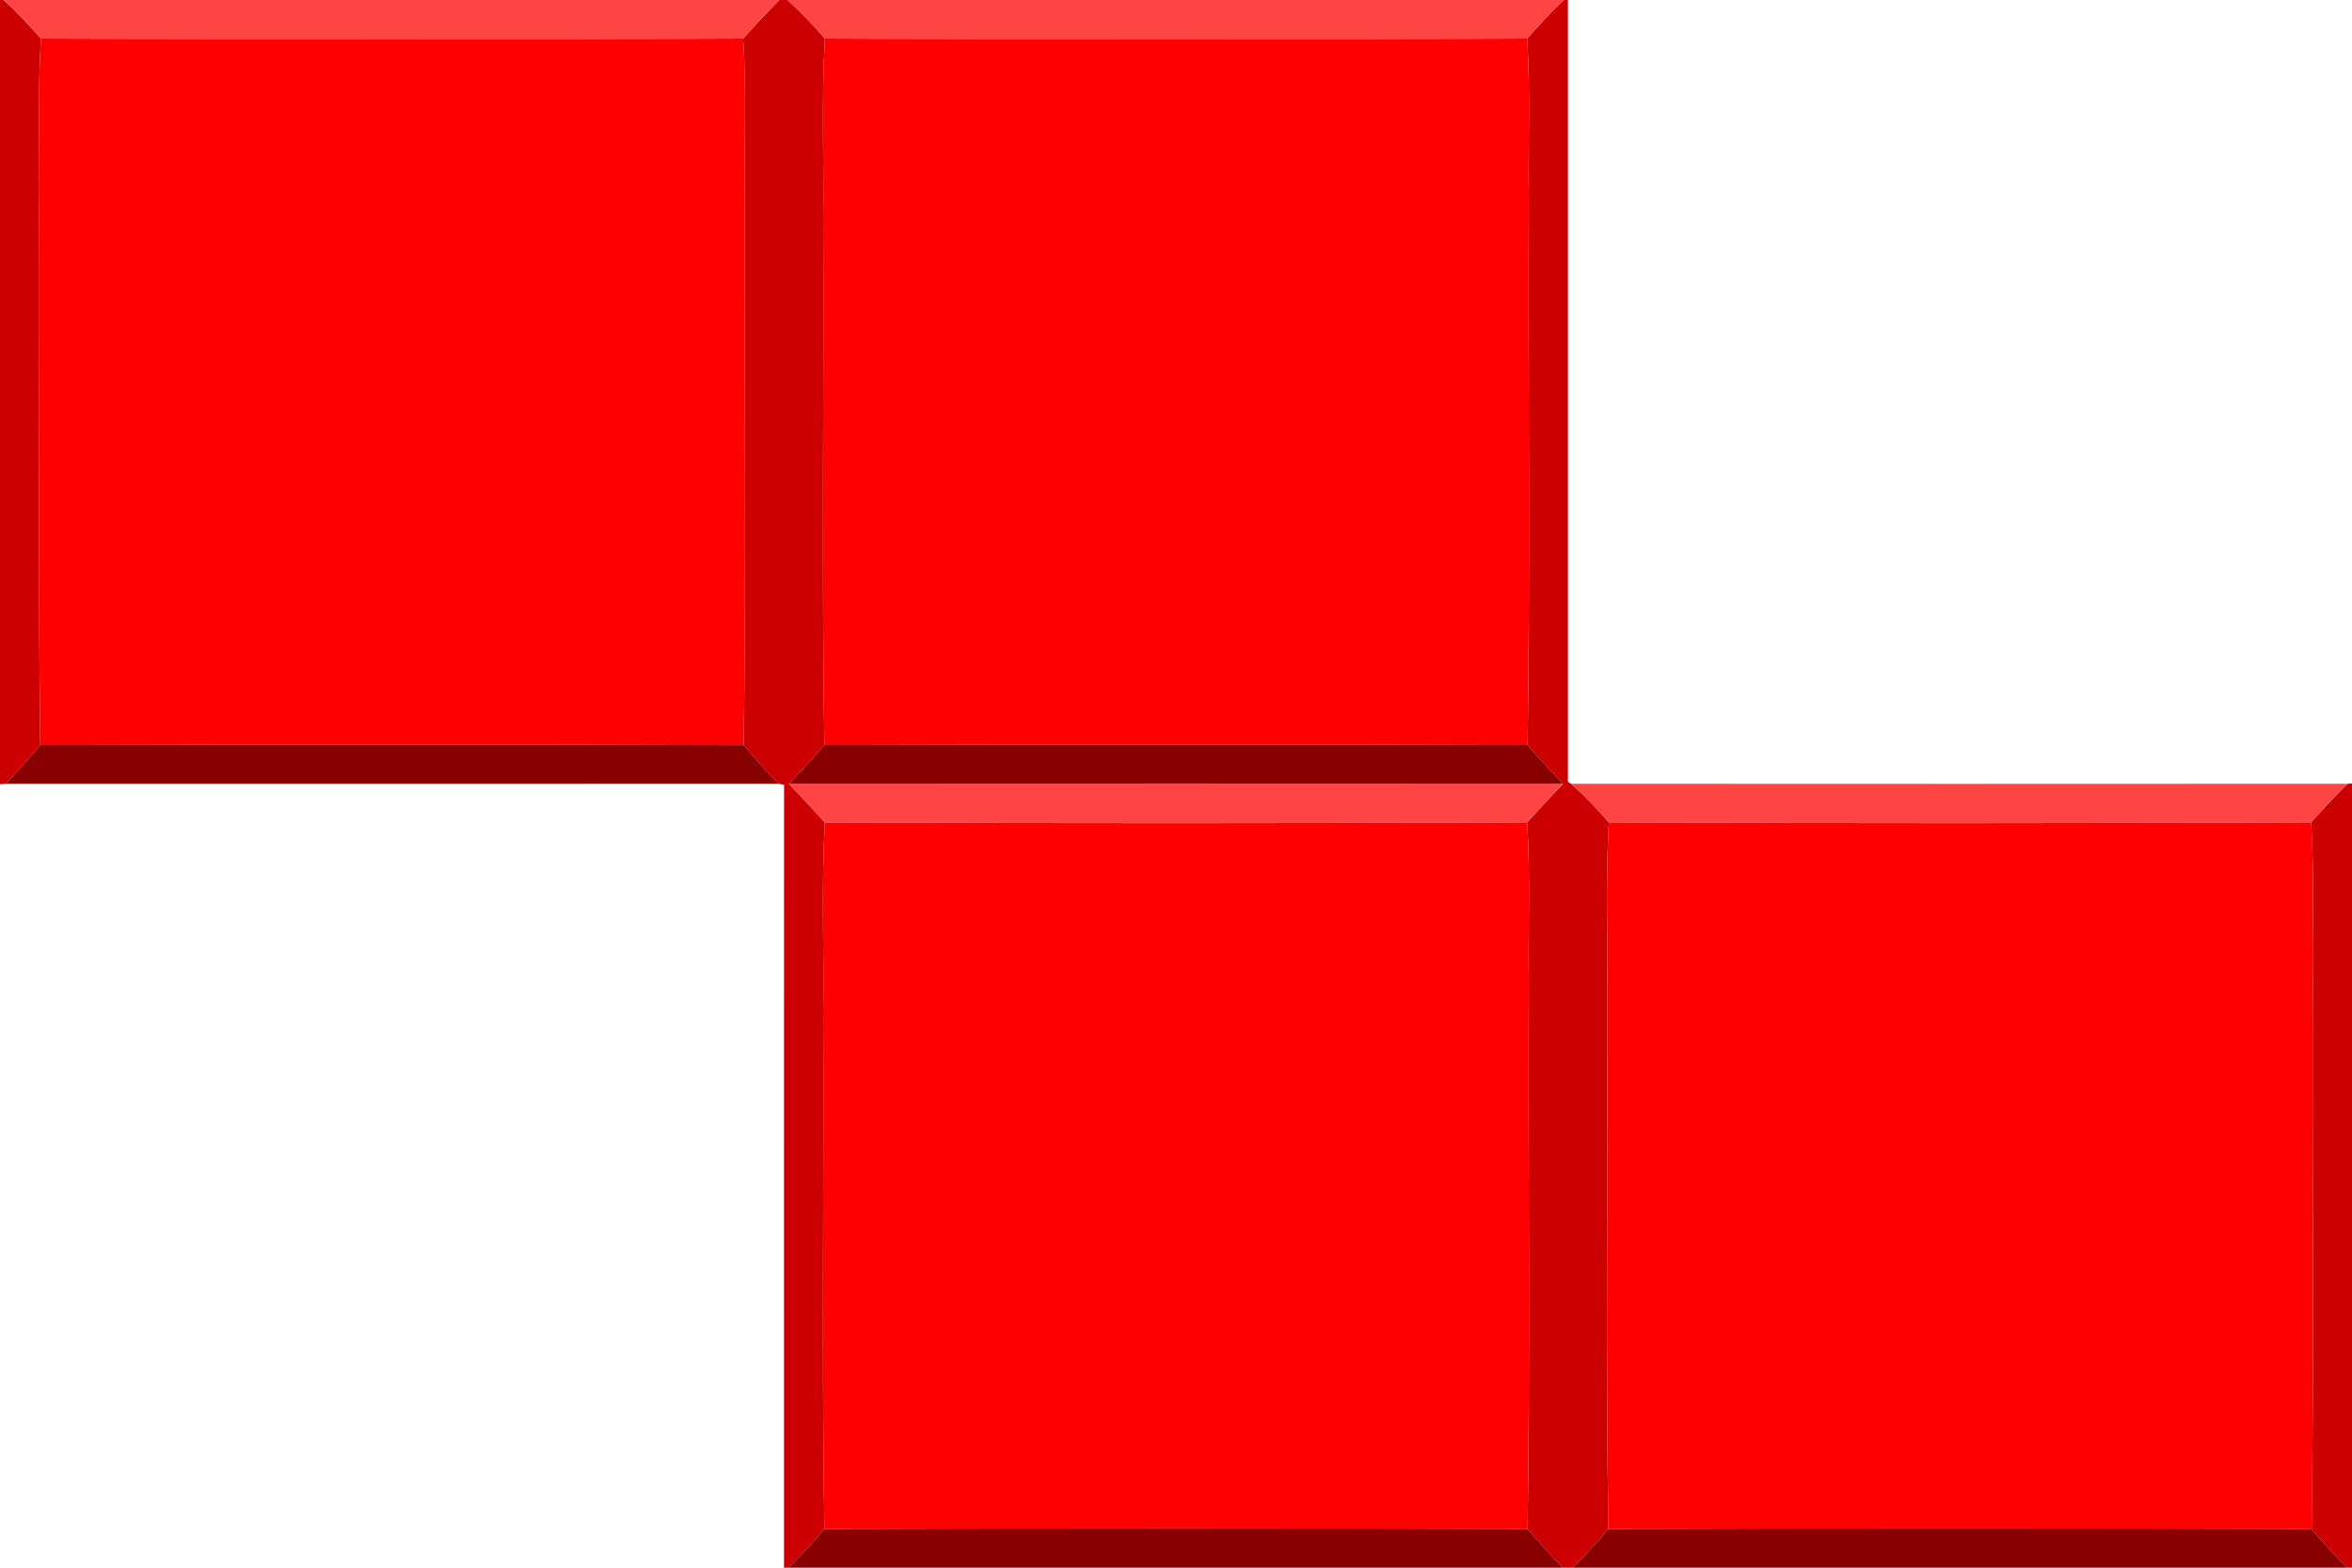<?xml version="1.0" encoding="UTF-8" ?>
<!DOCTYPE svg PUBLIC "-//W3C//DTD SVG 1.1//EN" "http://www.w3.org/Graphics/SVG/1.1/DTD/svg11.dtd">
<svg width="300pt" height="200pt" viewBox="0 0 300 200" version="1.1" xmlns="http://www.w3.org/2000/svg">
<g id="#cc0000ff">
<path fill="#cc0000" opacity="1.00" d=" M 0.00 0.00 L 0.44 0.00 C 2.16 1.51 3.70 3.21 5.22 4.92 C 4.76 12.27 5.10 19.64 5.00 27.00 C 5.09 49.69 4.82 72.37 5.14 95.05 C 3.70 96.73 2.26 98.42 0.70 100.00 L 0.00 100.05 L 0.00 0.00 Z" />
<path fill="#cc0000" opacity="1.00" d=" M 99.42 0.00 L 100.43 0.00 C 102.15 1.51 103.70 3.21 105.22 4.92 C 104.76 12.60 105.10 20.31 105.00 28.00 C 105.10 50.35 104.80 72.71 105.15 95.05 C 103.68 96.74 102.17 98.39 100.63 100.01 C 102.19 101.62 103.71 103.26 105.21 104.93 C 104.76 112.94 105.11 120.98 105.00 129.00 C 105.10 151.02 104.80 173.04 105.15 195.06 C 103.68 196.76 102.20 198.46 100.55 200.00 L 100.00 200.00 C 100.00 166.71 99.99 133.43 100.01 100.14 L 99.34 99.99 C 97.75 98.43 96.30 96.74 94.86 95.06 C 95.19 71.71 94.91 48.35 95.00 24.99 C 94.91 18.30 95.22 11.61 94.79 4.92 C 96.29 3.24 97.82 1.60 99.42 0.00 Z" />
<path fill="#cc0000" opacity="1.00" d=" M 199.47 0.00 L 199.99 0.00 C 200.00 33.24 200.00 66.49 199.99 99.73 L 200.37 99.99 C 202.12 101.49 203.69 103.19 205.22 104.92 C 204.75 112.60 205.11 120.31 205.00 128.00 C 205.10 150.35 204.80 172.71 205.15 195.06 C 203.68 196.76 202.19 198.47 200.54 200.00 L 199.36 200.00 C 197.80 198.40 196.30 196.75 194.85 195.06 C 195.20 171.71 194.90 148.35 195.00 125.00 C 194.91 118.31 195.22 111.61 194.79 104.92 C 196.29 103.26 197.81 101.62 199.37 100.01 C 197.83 98.39 196.32 96.74 194.85 95.05 C 195.20 71.71 194.90 48.35 195.00 25.00 C 194.91 18.31 195.22 11.61 194.79 4.92 C 196.30 3.24 197.81 1.54 199.47 0.00 Z" />
<path fill="#cc0000" opacity="1.00" d=" M 299.46 99.99 L 300.00 99.95 L 300.00 200.00 L 299.39 200.00 C 297.78 198.45 296.31 196.75 294.85 195.06 C 295.19 171.71 294.90 148.35 295.00 125.01 C 294.91 118.31 295.22 111.61 294.79 104.92 C 296.30 103.24 297.81 101.54 299.46 99.99 Z" />
</g>
<g id="#ff4444ff">
<path fill="#ff4444" opacity="1.00" d=" M 0.44 0.00 L 99.42 0.00 C 97.82 1.60 96.29 3.24 94.79 4.92 C 64.93 5.05 35.07 5.05 5.22 4.92 C 3.70 3.21 2.16 1.51 0.44 0.00 Z" />
<path fill="#ff4444" opacity="1.00" d=" M 100.43 0.00 L 199.47 0.00 C 197.81 1.54 196.30 3.24 194.79 4.92 C 164.93 5.05 135.07 5.06 105.22 4.92 C 103.70 3.21 102.15 1.51 100.43 0.00 Z" />
<path fill="#ff4444" opacity="1.00" d=" M 100.63 100.01 C 133.54 99.99 166.46 99.99 199.37 100.01 C 197.81 101.62 196.29 103.26 194.79 104.92 C 164.93 105.05 135.07 105.05 105.21 104.93 C 103.71 103.26 102.19 101.62 100.63 100.01 Z" />
<path fill="#ff4444" opacity="1.00" d=" M 200.37 99.99 C 233.40 100.01 266.43 100.01 299.46 99.99 C 297.81 101.54 296.30 103.24 294.79 104.92 C 264.93 105.04 235.08 105.06 205.22 104.92 C 203.69 103.19 202.12 101.49 200.37 99.99 Z" />
</g>
<g id="#ff0000ff">
<path fill="#ff0000" opacity="1.00" d=" M 5.22 4.92 C 35.07 5.05 64.93 5.05 94.79 4.92 C 95.22 11.61 94.91 18.30 95.00 24.99 C 94.91 48.35 95.19 71.71 94.86 95.06 C 64.95 94.96 35.04 94.97 5.14 95.05 C 4.82 72.37 5.09 49.69 5.00 27.00 C 5.10 19.64 4.76 12.27 5.22 4.92 Z" />
<path fill="#ff0000" opacity="1.00" d=" M 105.22 4.92 C 135.07 5.06 164.93 5.05 194.79 4.92 C 195.22 11.61 194.91 18.31 195.00 25.00 C 194.90 48.35 195.20 71.71 194.85 95.05 C 164.95 94.96 135.05 94.96 105.15 95.05 C 104.80 72.71 105.10 50.35 105.00 28.00 C 105.10 20.31 104.76 12.60 105.22 4.92 Z" />
<path fill="#ff0000" opacity="1.00" d=" M 105.21 104.93 C 135.07 105.05 164.93 105.05 194.79 104.92 C 195.22 111.61 194.91 118.31 195.00 125.00 C 194.90 148.35 195.20 171.71 194.85 195.06 C 164.95 194.96 135.05 194.96 105.15 195.06 C 104.80 173.04 105.10 151.02 105.00 129.00 C 105.11 120.98 104.76 112.94 105.21 104.93 Z" />
<path fill="#ff0000" opacity="1.00" d=" M 205.22 104.92 C 235.08 105.06 264.93 105.04 294.79 104.92 C 295.22 111.61 294.91 118.31 295.00 125.01 C 294.90 148.35 295.19 171.71 294.85 195.06 C 264.95 194.97 235.05 194.96 205.15 195.06 C 204.80 172.71 205.10 150.35 205.00 128.00 C 205.11 120.31 204.75 112.60 205.22 104.92 Z" />
</g>
<g id="#880000ff">
<path fill="#880000" opacity="1.00" d=" M 5.14 95.05 C 35.04 94.97 64.95 94.96 94.86 95.06 C 96.30 96.74 97.75 98.43 99.34 99.99 C 66.46 100.01 33.58 100.00 0.70 100.00 C 2.26 98.42 3.70 96.73 5.14 95.05 Z" />
<path fill="#880000" opacity="1.00" d=" M 105.15 95.05 C 135.05 94.96 164.95 94.96 194.85 95.05 C 196.32 96.74 197.83 98.39 199.37 100.01 C 166.46 99.99 133.54 99.99 100.63 100.01 C 102.17 98.39 103.68 96.74 105.15 95.05 Z" />
<path fill="#880000" opacity="1.00" d=" M 105.15 195.06 C 135.05 194.96 164.95 194.96 194.85 195.06 C 196.30 196.75 197.80 198.40 199.36 200.00 L 100.55 200.00 C 102.20 198.46 103.68 196.76 105.15 195.06 Z" />
<path fill="#880000" opacity="1.00" d=" M 205.15 195.06 C 235.05 194.96 264.95 194.97 294.85 195.06 C 296.31 196.75 297.78 198.45 299.39 200.00 L 200.54 200.00 C 202.19 198.47 203.68 196.76 205.15 195.06 Z" />
</g>
</svg>
